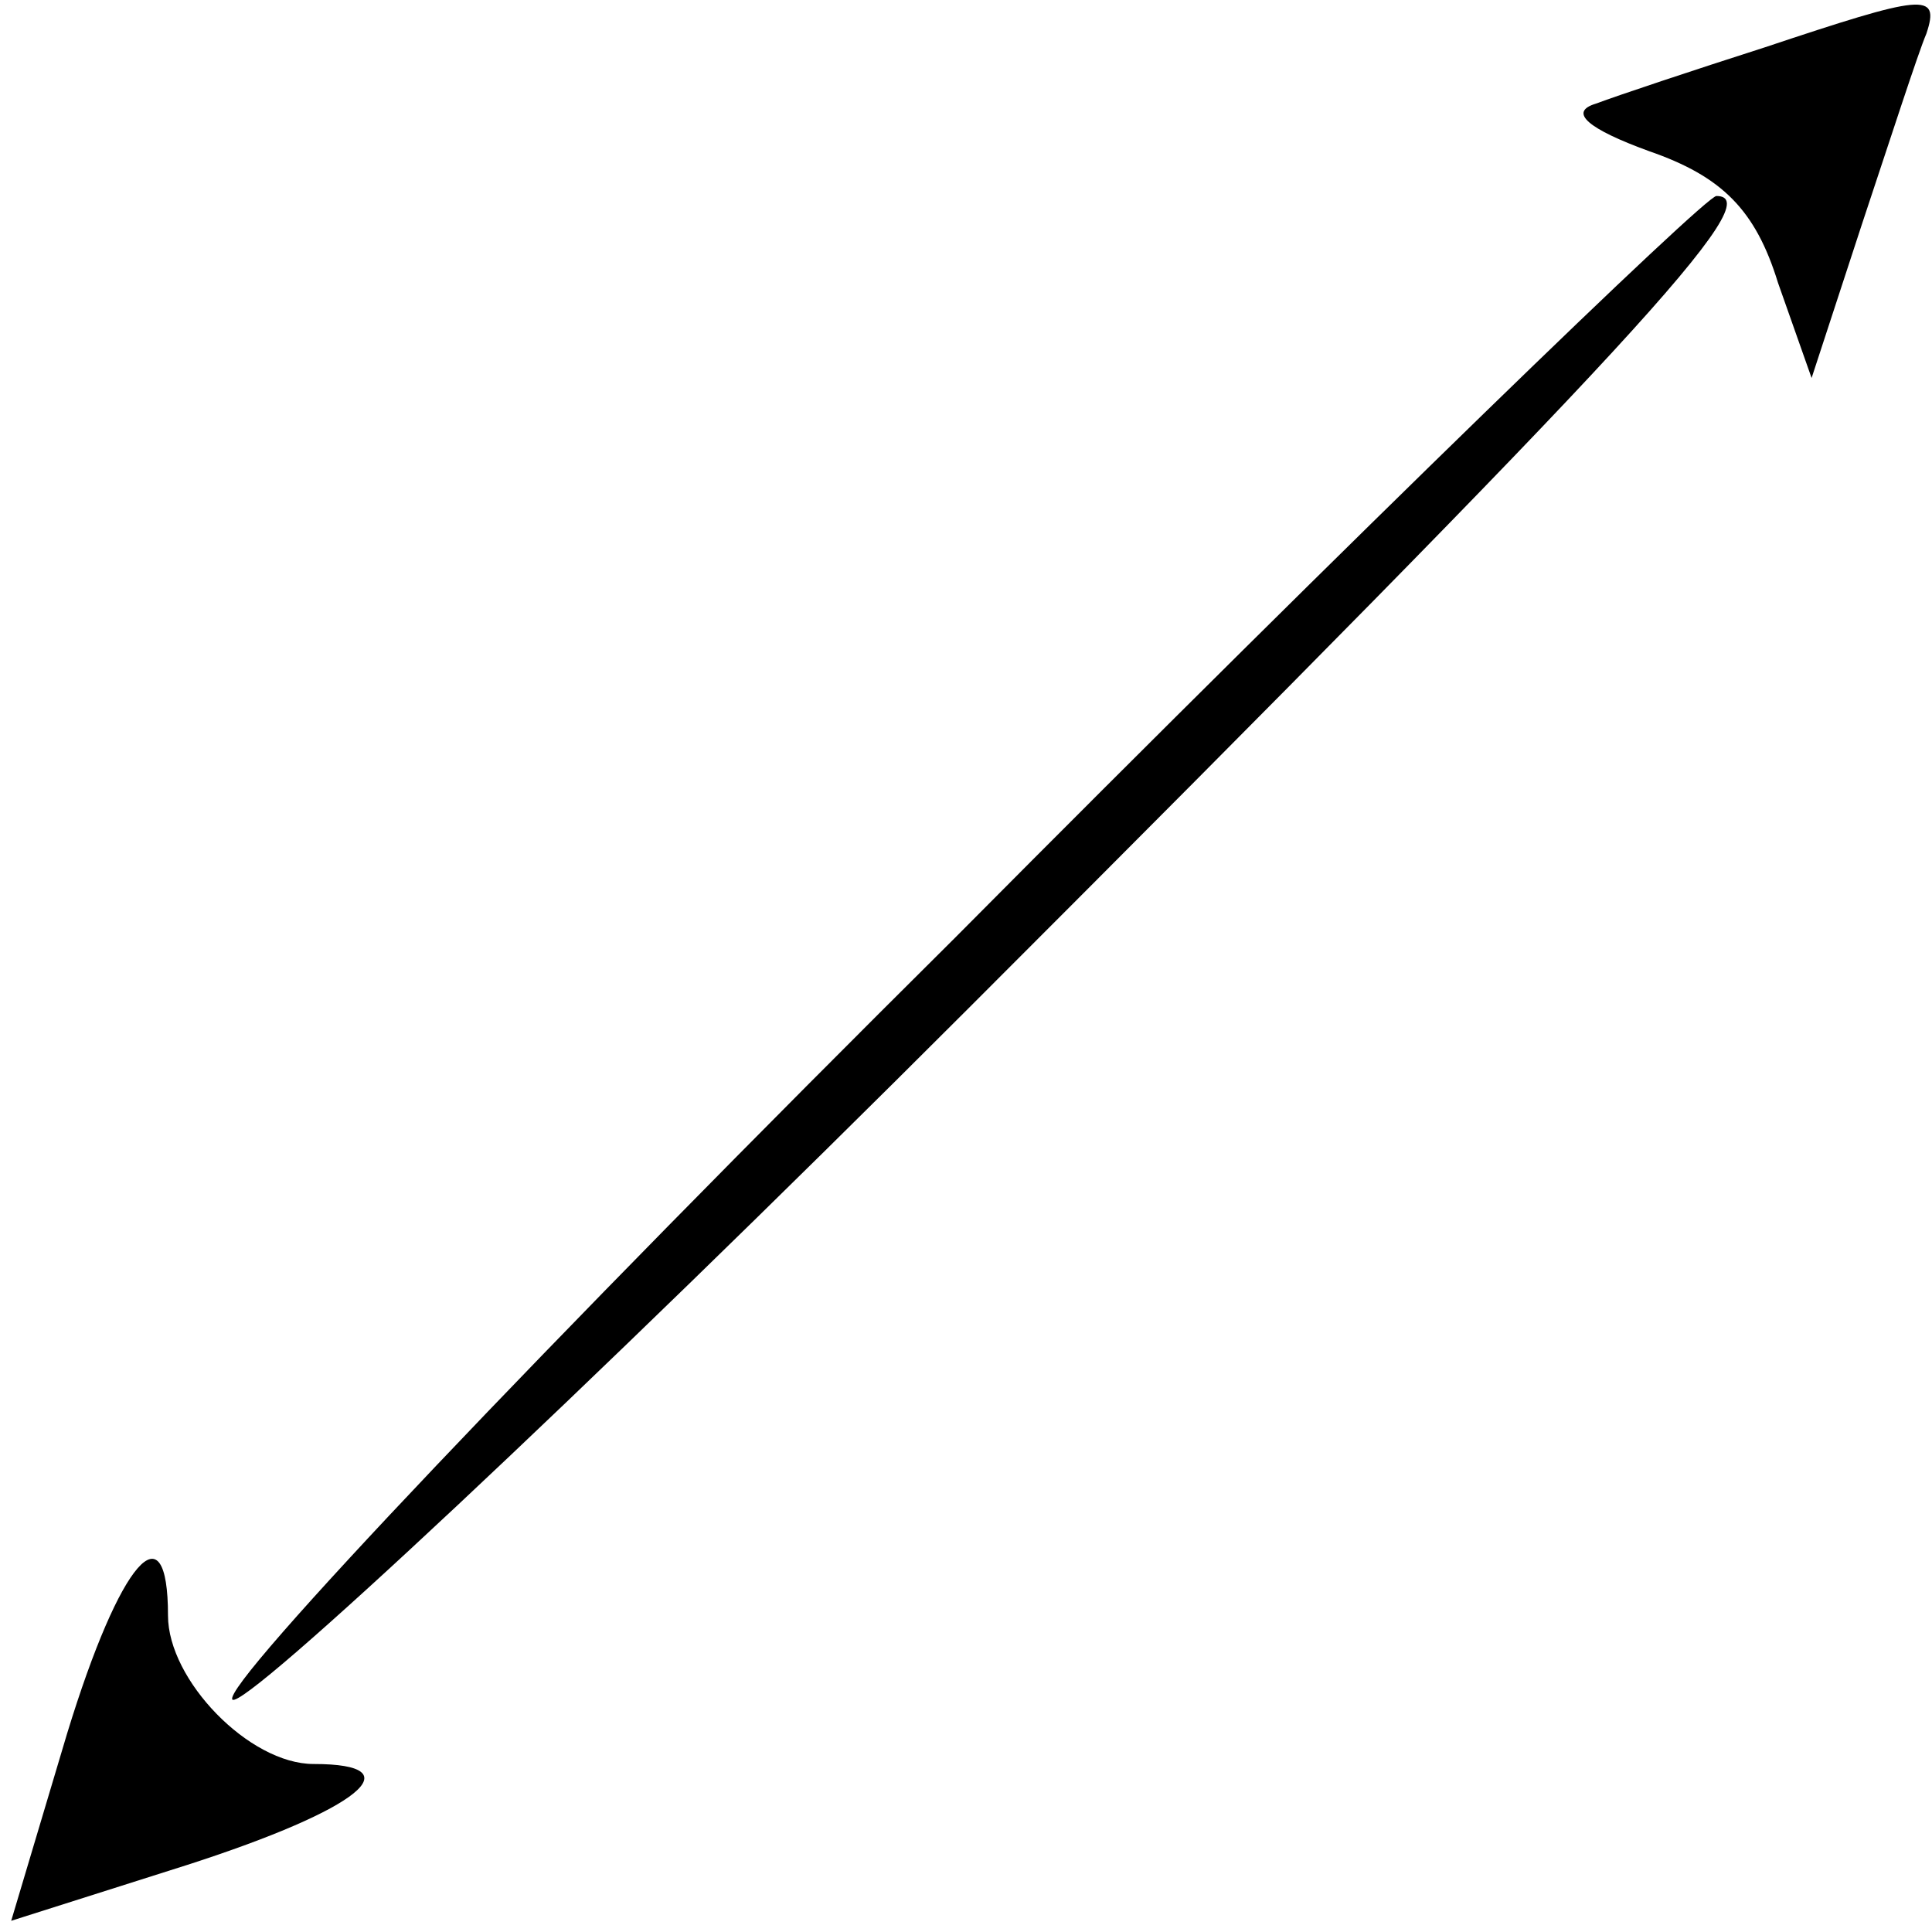 <?xml version="1.0" standalone="no"?>
<!DOCTYPE svg PUBLIC "-//W3C//DTD SVG 20010904//EN"
 "http://www.w3.org/TR/2001/REC-SVG-20010904/DTD/svg10.dtd">
<svg version="1.0" xmlns="http://www.w3.org/2000/svg"
viewBox="9 19 69 69"
 preserveAspectRatio="xMidYMid meet">
<g transform="translate(0,117) scale(0.1,-0.1)"
fill="#000000" stroke="none">
<path d="M720 963 c-25 -8 -52 -17 -60 -20 -10 -3 -3 -9 19 -17 26 -9 38 -21
46 -47 l12 -34 18 55 c10 30 20 61 23 68 5 15 -1 14 -58 -5z"/>
<path d="M431 645 c-146 -145 -262 -267 -258 -272 4 -4 123 107 263 247 238
238 286 290 267 290 -4 0 -127 -119 -272 -265z"/>
<path d="M114 361 l-20 -67 63 20 c62 20 81 36 45 36 -23 0 -52 30 -52 53 0
39 -17 20 -36 -42z"/>
</g>
</svg>
